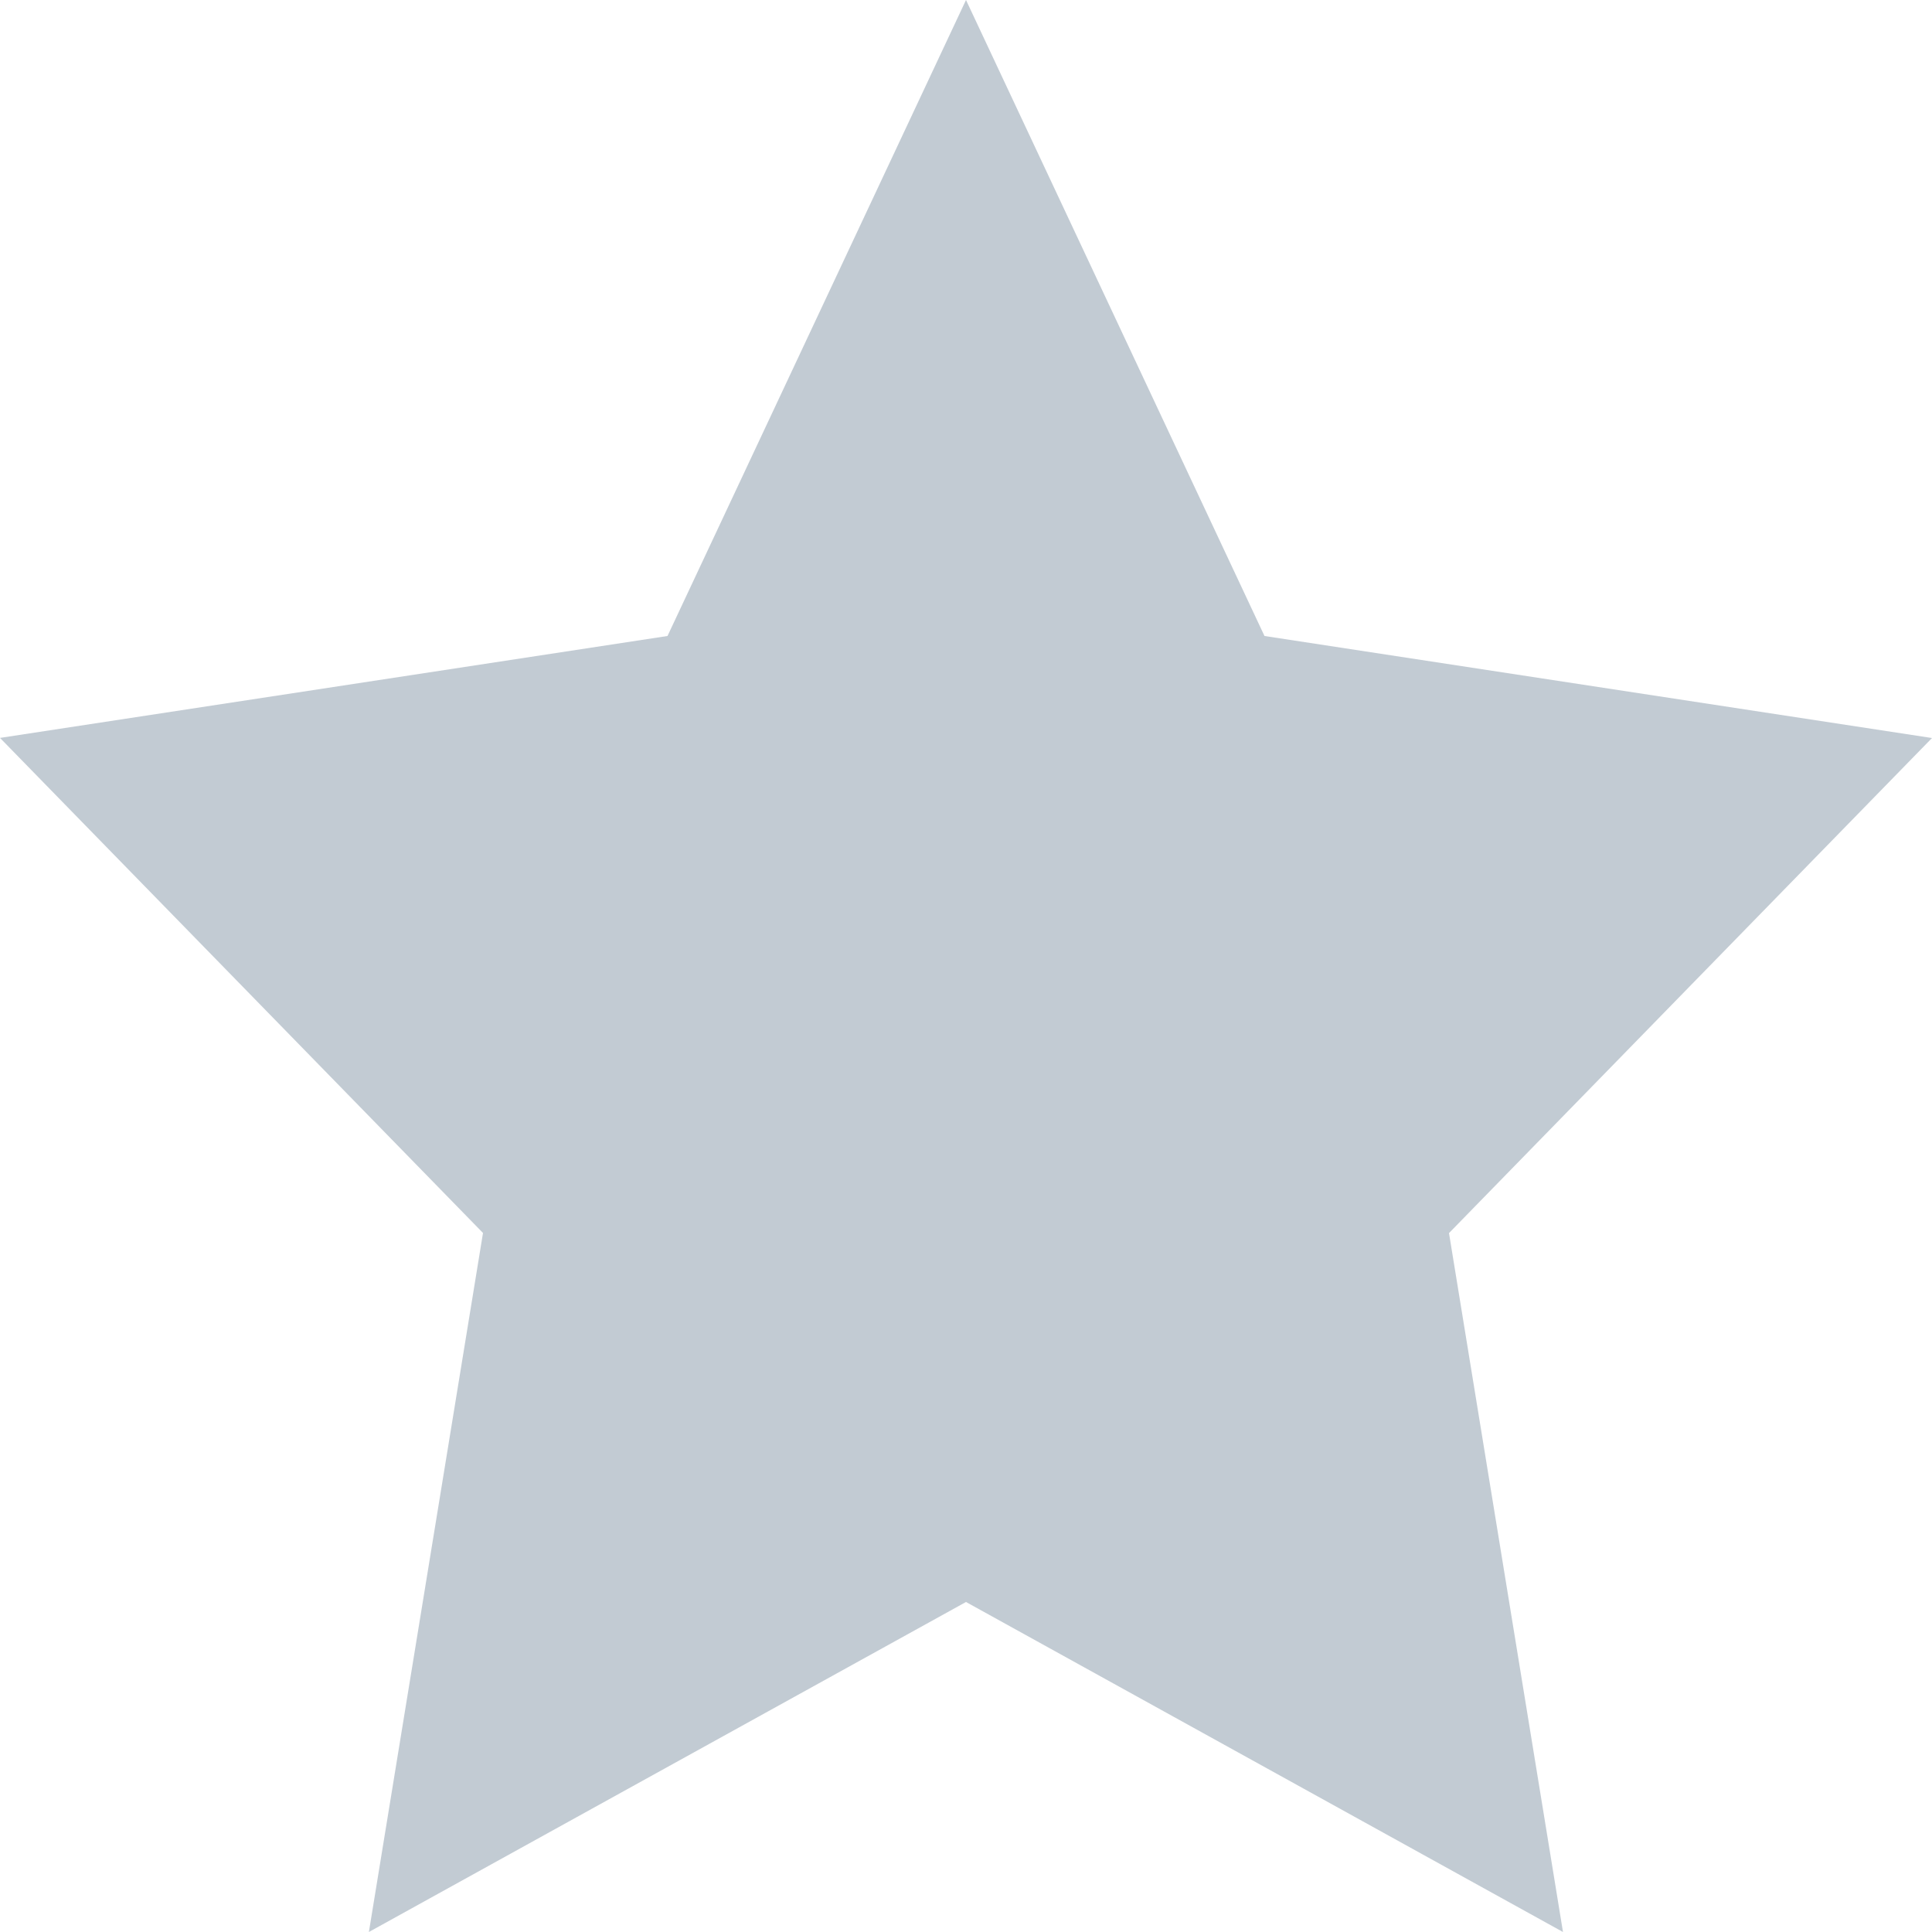 <svg xmlns="http://www.w3.org/2000/svg" width="16" height="16" viewBox="0 0 16 16">
    <path fill="#0C3353" fill-rule="evenodd" d="M8 0l2.472 5.267L16 6.112l-4 4.1.944 5.788L8 13.267 3.055 16 4 10.211l-4-4.1 5.528-.844z" opacity=".25"/>
</svg>
